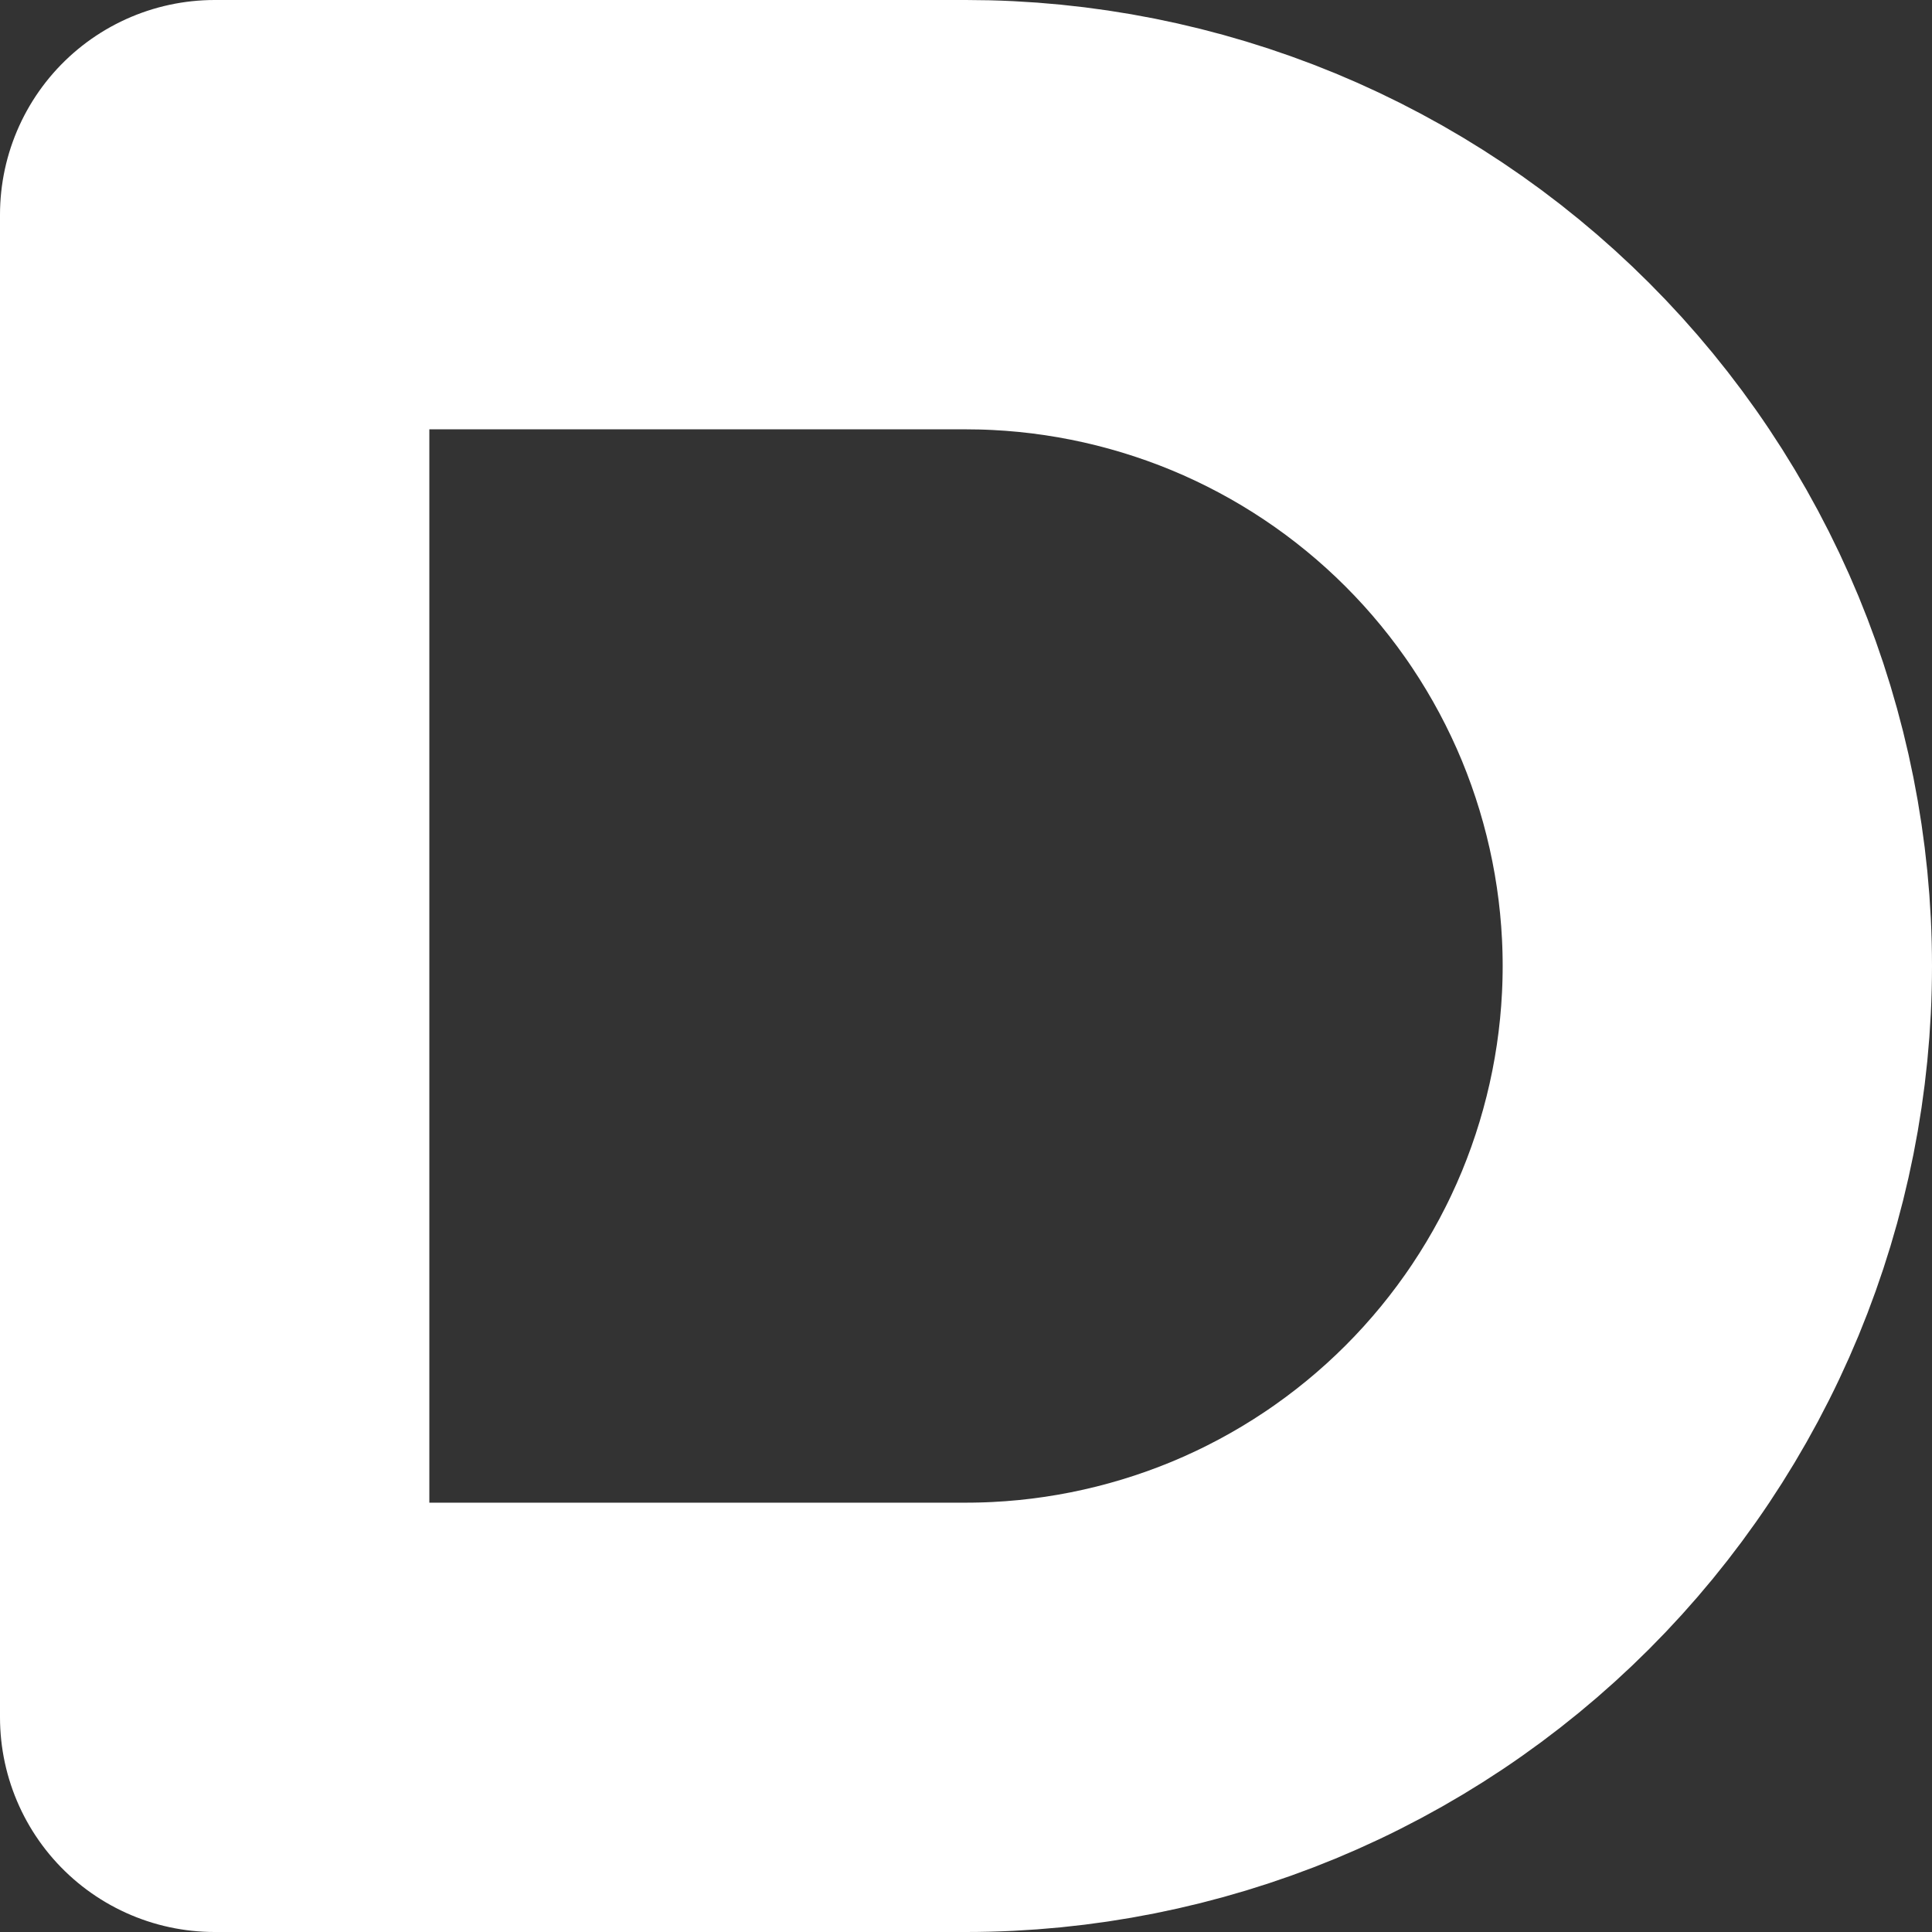 <svg width="9" height="9" viewBox="0 0 9 9" fill="none" xmlns="http://www.w3.org/2000/svg">
<rect x="0" y="0" width="9" height="9" fill="#333333" stroke="none"/>
<path d="M1 1H4.5C4.96 1 5.415 1.091 5.839 1.266C6.264 1.442 6.65 1.7 6.975 2.025C7.3 2.35 7.558 2.736 7.734 3.161C7.909 3.585 8 4.04 8 4.5C8 4.96 7.909 5.415 7.734 5.839C7.558 6.264 7.3 6.65 6.975 6.975C6.65 7.3 6.264 7.558 5.839 7.734C5.415 7.909 4.96 8 4.5 8H1V1Z" stroke="white" stroke-width="2" stroke-linecap="round" stroke-linejoin="round"/>
</svg>
